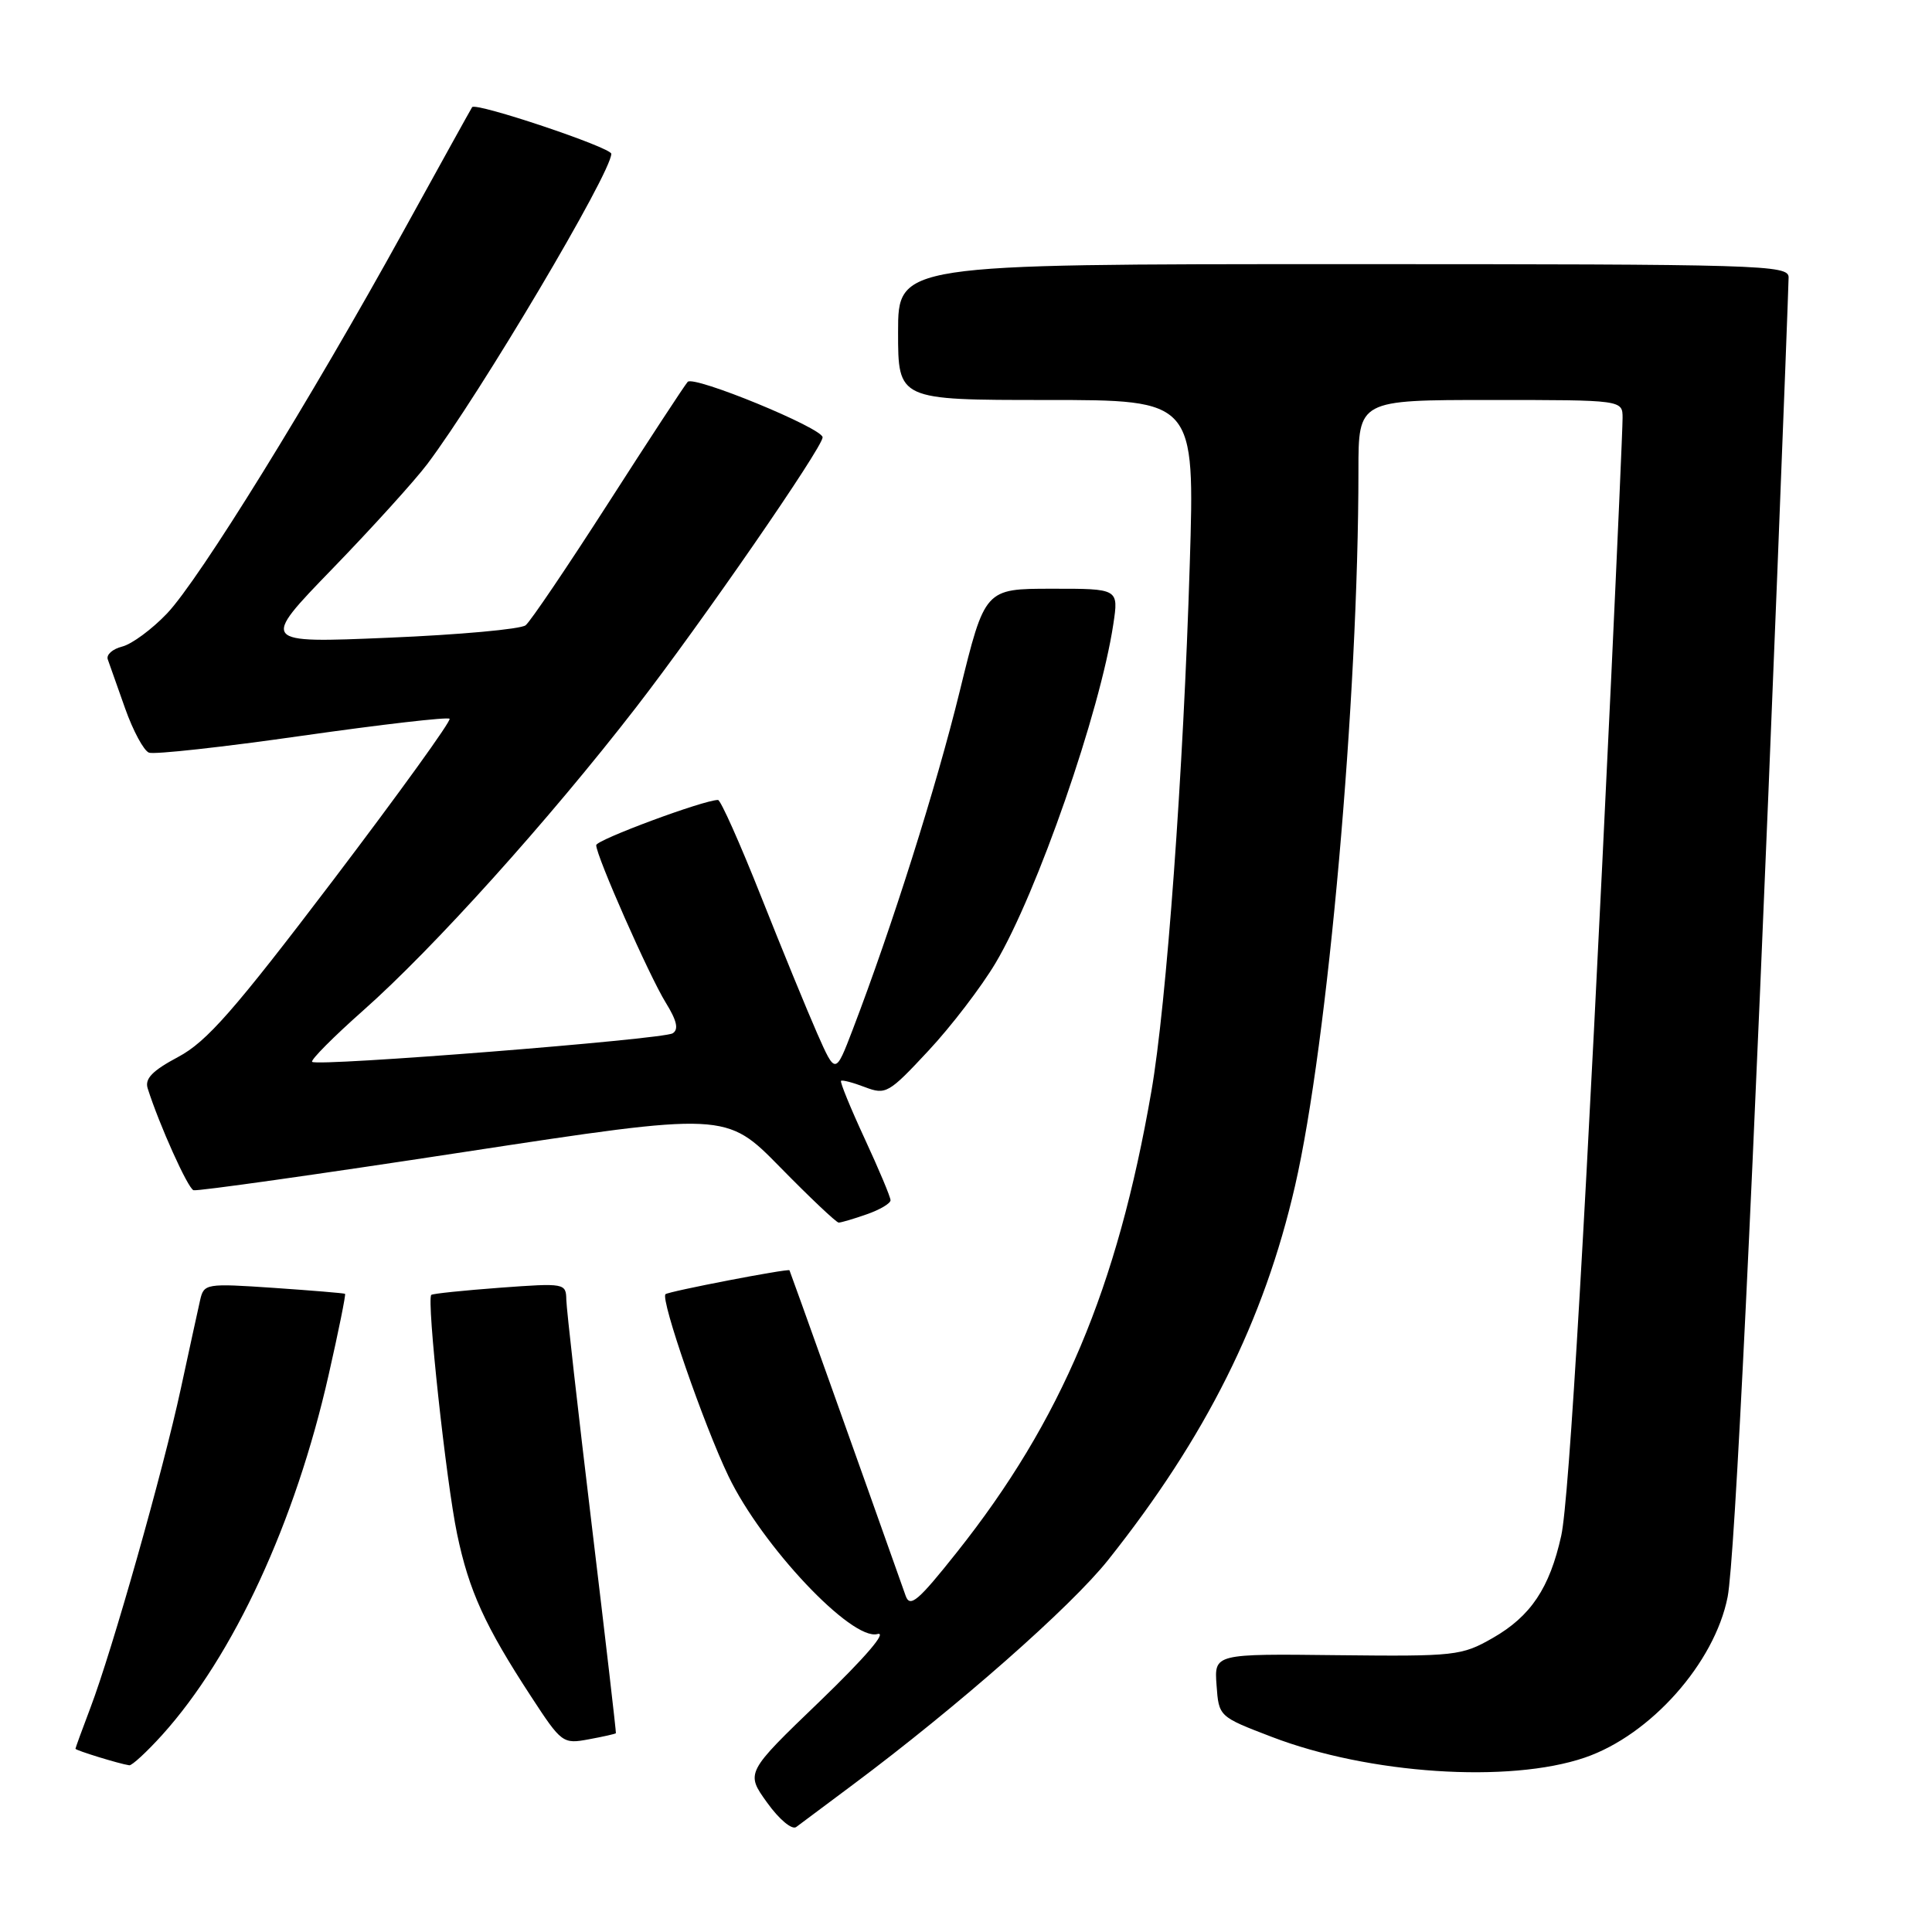 <?xml version="1.0" encoding="UTF-8" standalone="no"?>
<!DOCTYPE svg PUBLIC "-//W3C//DTD SVG 1.1//EN" "http://www.w3.org/Graphics/SVG/1.1/DTD/svg11.dtd" >
<svg xmlns="http://www.w3.org/2000/svg" xmlns:xlink="http://www.w3.org/1999/xlink" version="1.1" viewBox="0 0 256 256">
 <g >
 <path fill="currentColor"
d=" M 113.00 236.49 C 126.92 226.10 141.89 212.92 146.83 206.71 C 159.78 190.43 167.50 174.99 171.60 157.13 C 175.95 138.20 180.00 92.47 180.00 62.35 C 180.00 53.00 180.00 53.00 197.50 53.00 C 215.00 53.00 215.00 53.00 215.00 55.39 C 215.00 56.71 214.32 72.12 213.50 89.64 C 210.17 160.15 207.93 198.75 206.87 203.50 C 205.33 210.43 202.83 214.16 197.80 217.04 C 193.67 219.40 192.86 219.49 177.20 219.32 C 160.89 219.13 160.89 219.13 161.20 223.30 C 161.50 227.46 161.50 227.46 168.50 230.14 C 181.38 235.09 199.98 236.32 210.00 232.89 C 218.71 229.91 227.20 220.35 228.92 211.60 C 229.87 206.75 232.21 158.61 235.50 76.00 C 236.32 55.38 236.99 37.71 237.00 36.75 C 237.00 35.10 233.53 35.00 178.00 35.00 C 119.00 35.00 119.00 35.00 119.00 44.00 C 119.00 53.00 119.00 53.00 138.66 53.00 C 158.32 53.00 158.32 53.00 157.65 74.75 C 156.81 102.28 154.57 133.07 152.56 144.63 C 148.04 170.72 140.63 188.26 126.80 205.67 C 121.64 212.17 120.57 213.07 120.00 211.44 C 113.84 194.04 104.70 168.46 104.61 168.32 C 104.42 168.06 88.55 171.12 88.18 171.49 C 87.50 172.17 93.26 188.81 96.52 195.59 C 100.96 204.84 112.85 217.44 116.26 216.52 C 117.63 216.15 114.68 219.59 108.65 225.41 C 98.79 234.89 98.79 234.89 101.65 238.86 C 103.24 241.08 104.94 242.50 105.50 242.09 C 106.05 241.68 109.42 239.16 113.00 236.49 Z  M 21.47 229.91 C 30.94 219.42 39.14 201.70 43.55 182.16 C 44.87 176.36 45.84 171.53 45.72 171.44 C 45.60 171.35 41.34 171.00 36.27 170.65 C 27.28 170.04 27.02 170.09 26.52 172.26 C 26.24 173.49 25.09 178.78 23.96 184.00 C 21.61 194.90 14.87 218.69 11.97 226.32 C 10.89 229.17 10.00 231.60 10.00 231.72 C 10.00 231.93 15.84 233.73 17.13 233.91 C 17.48 233.96 19.43 232.16 21.47 229.91 Z  M 81.61 229.66 C 81.66 229.57 80.22 217.12 78.40 202.00 C 76.58 186.88 75.07 173.48 75.04 172.24 C 75.00 170.03 74.85 170.00 66.25 170.63 C 61.44 170.99 57.34 171.41 57.15 171.58 C 56.50 172.12 59.12 196.35 60.57 203.27 C 62.14 210.79 64.26 215.45 70.38 224.81 C 74.40 230.97 74.58 231.11 78.00 230.47 C 79.92 230.12 81.55 229.75 81.61 229.66 Z  M 114.85 160.90 C 116.58 160.30 118.00 159.46 118.00 159.04 C 118.00 158.61 116.46 154.95 114.58 150.89 C 112.70 146.83 111.29 143.38 111.44 143.22 C 111.60 143.07 113.02 143.44 114.61 144.05 C 117.37 145.10 117.76 144.88 123.00 139.25 C 126.03 136.01 130.04 130.76 131.92 127.60 C 137.43 118.33 145.78 94.29 147.52 82.71 C 148.23 78.00 148.23 78.00 139.36 78.01 C 130.50 78.01 130.50 78.01 127.17 91.59 C 124.05 104.31 118.21 122.78 112.98 136.45 C 110.70 142.40 110.70 142.40 108.29 136.95 C 106.97 133.95 103.61 125.76 100.83 118.75 C 98.05 111.74 95.49 106.00 95.14 106.00 C 93.25 106.00 79.00 111.29 79.00 111.99 C 79.00 113.41 86.01 129.28 88.20 132.83 C 89.69 135.24 89.96 136.41 89.13 136.92 C 87.81 137.73 42.02 141.35 41.36 140.70 C 41.13 140.46 44.18 137.39 48.14 133.88 C 57.42 125.67 72.73 108.66 84.26 93.76 C 92.91 82.58 109.00 59.29 109.00 57.95 C 109.00 56.73 91.90 49.70 91.12 50.60 C 90.69 51.09 85.94 58.34 80.57 66.71 C 75.20 75.07 70.29 82.34 69.65 82.85 C 69.02 83.37 60.85 84.11 51.50 84.50 C 34.50 85.22 34.50 85.22 44.05 75.36 C 49.30 69.94 54.95 63.70 56.61 61.50 C 63.62 52.19 81.00 22.89 81.00 20.38 C 81.00 19.54 63.03 13.52 62.56 14.20 C 62.44 14.37 58.38 21.70 53.53 30.50 C 41.15 52.96 26.40 76.81 22.13 81.29 C 20.14 83.38 17.47 85.35 16.20 85.67 C 14.92 85.99 14.06 86.75 14.28 87.37 C 14.50 87.99 15.54 90.92 16.58 93.87 C 17.63 96.83 19.05 99.47 19.74 99.73 C 20.43 100.00 29.57 98.99 40.05 97.49 C 50.53 96.00 59.31 94.98 59.57 95.24 C 59.83 95.49 52.87 105.13 44.12 116.66 C 31.01 133.92 27.39 138.04 23.61 140.05 C 20.19 141.87 19.16 142.93 19.57 144.22 C 21.10 149.04 24.89 157.46 25.64 157.71 C 26.11 157.87 42.18 155.60 61.35 152.67 C 96.20 147.35 96.20 147.35 103.38 154.67 C 107.33 158.70 110.82 162.00 111.13 162.00 C 111.45 162.00 113.12 161.51 114.85 160.90 Z "/>
</g>
</svg>